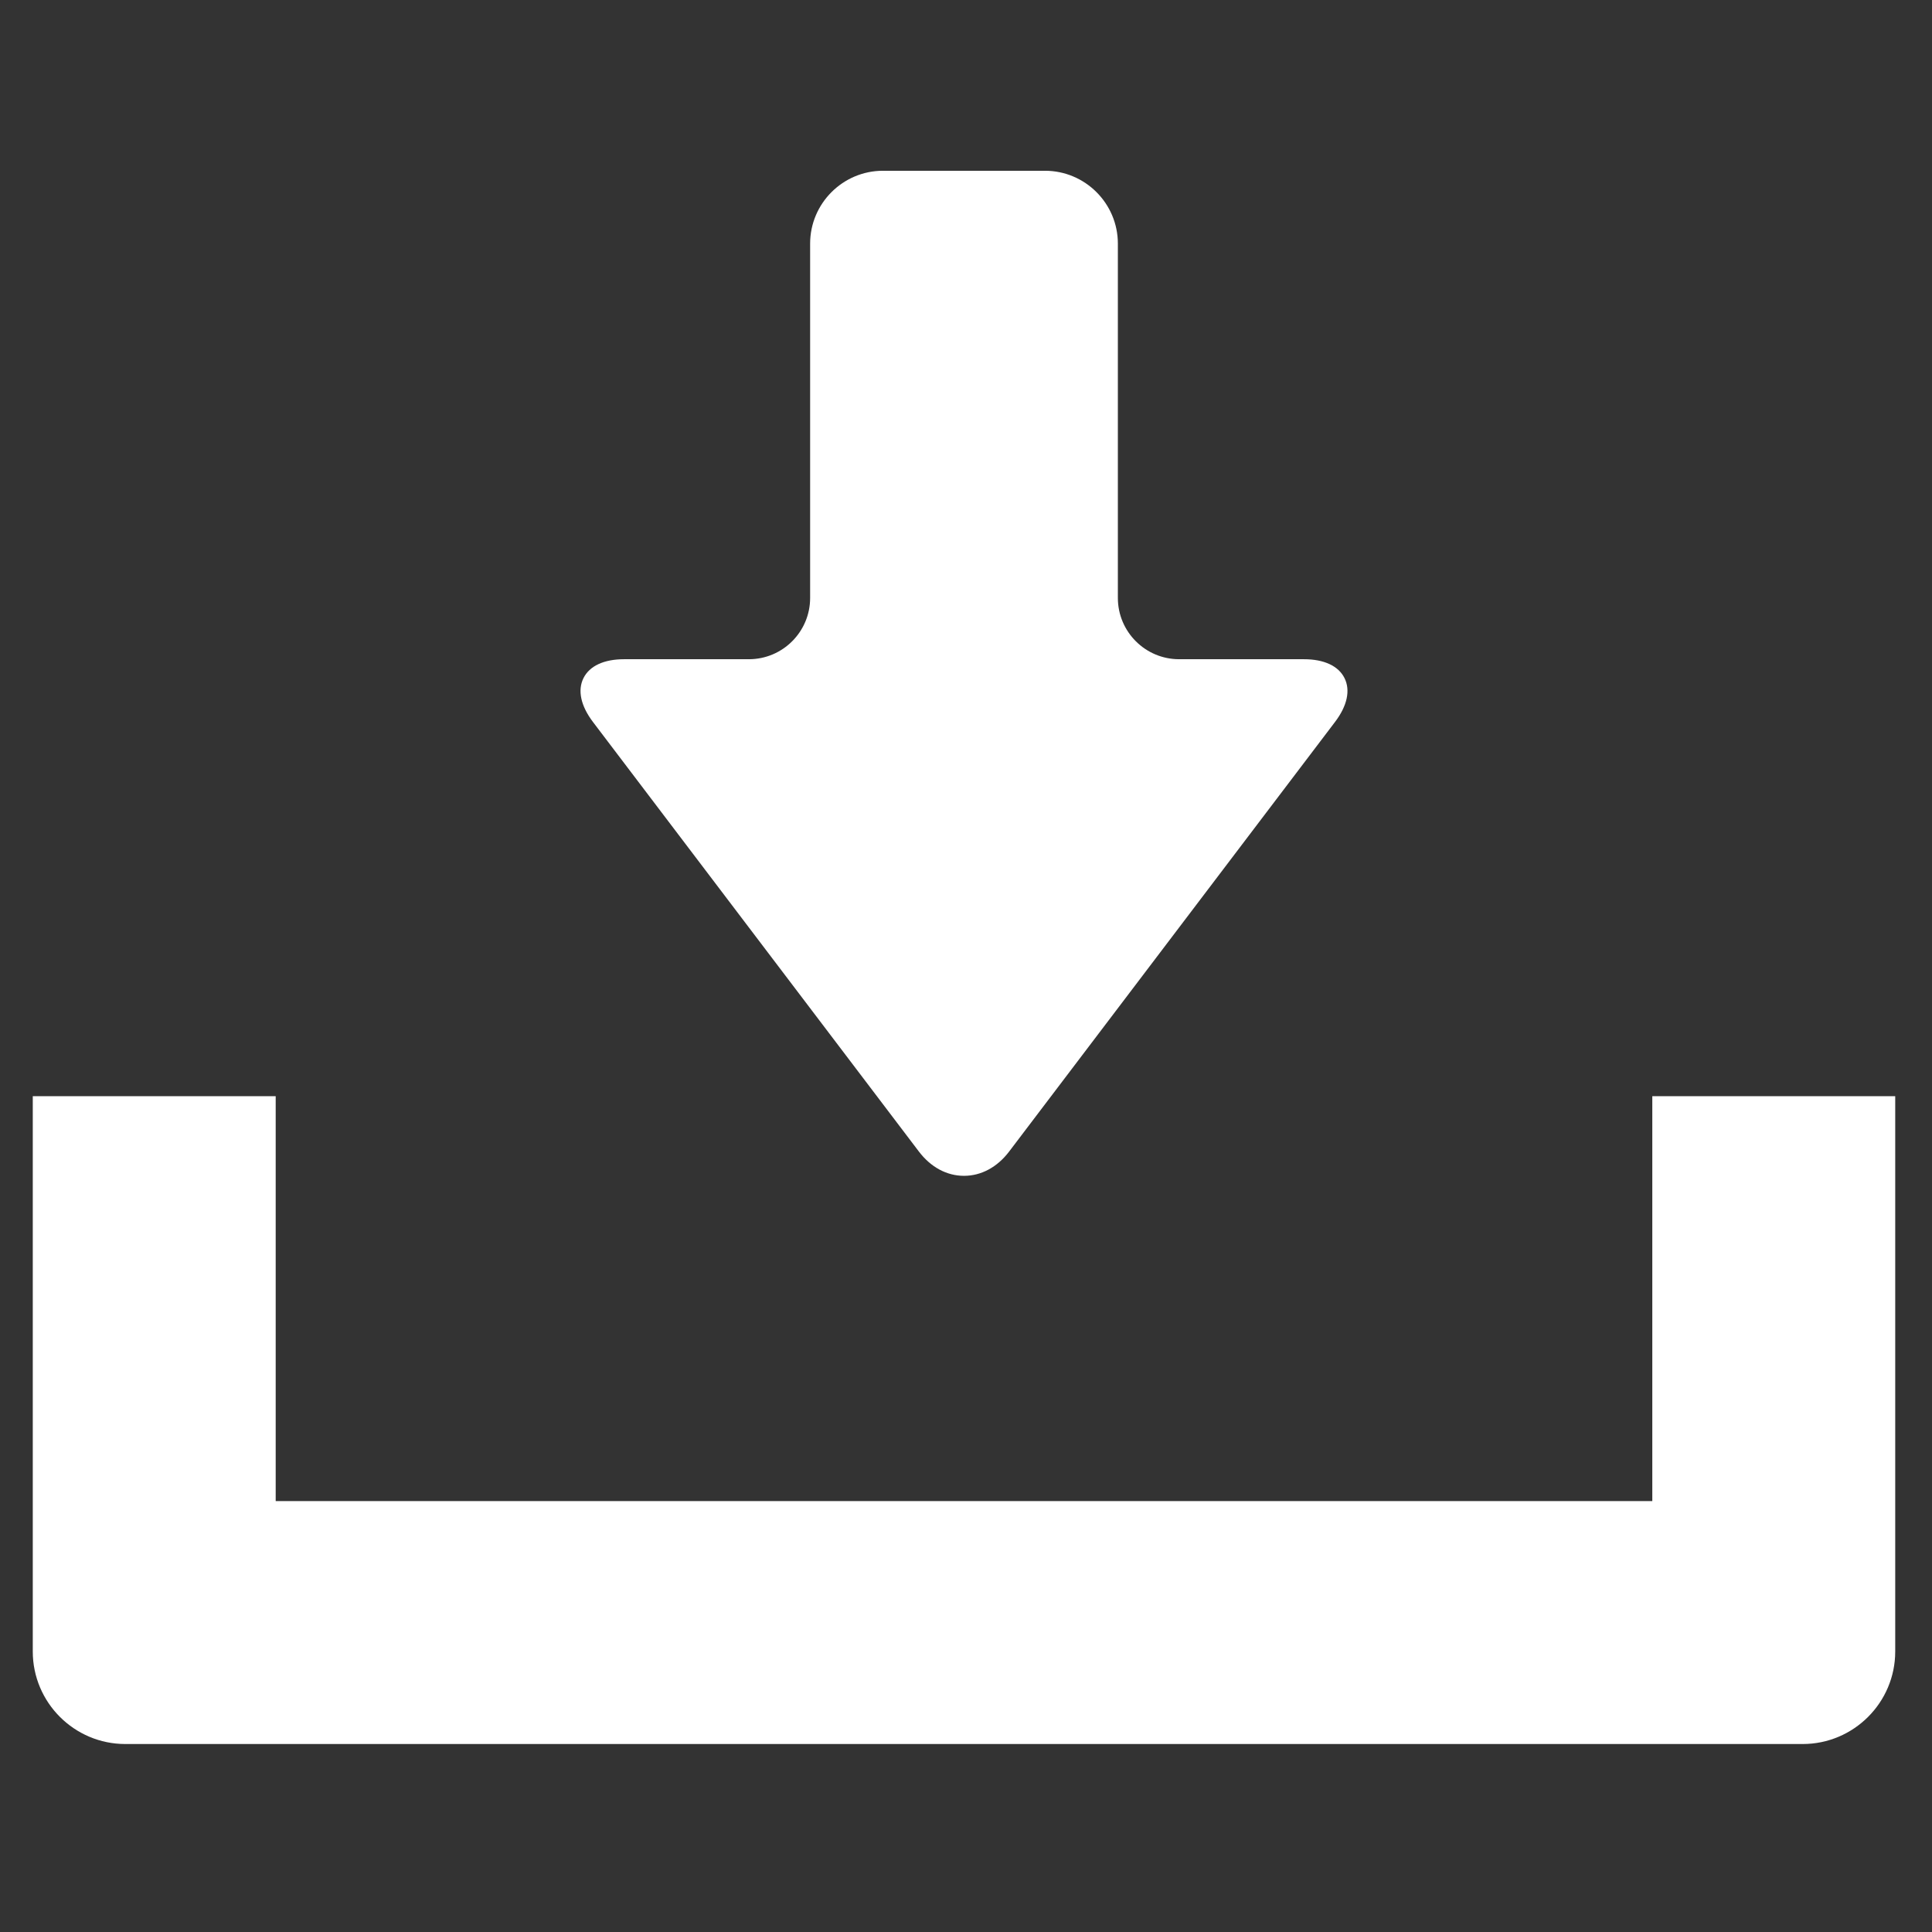 <?xml version="1.0"?>
<svg width="16" height="16" xmlns="http://www.w3.org/2000/svg" xmlns:svg="http://www.w3.org/2000/svg" xmlns:xlink="http://www.w3.org/1999/xlink" version="1.1" xml:space="preserve">
 <rect width="100%" height="100%" fill="#333333" stroke="none"/>
 <!-- Created with SVG-edit - https://github.com/SVG-Edit/svgedit-->
 <defs>
  <symbol height="64px" id="svg_13" version="1.1" viewBox="0 0 512 512" width="64px" xml:space="preserve" xmlns="http://www.w3.org/2000/svg" xmlns:xlink="http://www.w3.org/1999/xlink">
   <g id="svg_11" stroke-width="0"/>
   <g id="svg_10" stroke-linecap="round" stroke-linejoin="round"/>
   <g id="svg_9">
    <style type="text/css">.st0{fill:#ffffff;}</style>
    <g>
     <path class="st0" d="m243.59,309.36c3.27,4.32 7.68,6.69 12.41,6.69c4.73,0 9.14,-2.37 12.41,-6.68l89.59,-118.1c3.35,-4.41 4.28,-8.69 2.61,-12.04c-1.66,-3.35 -5.63,-5.2 -11.16,-5.2l-34.31,0c-9.29,0 -16.84,-7.55 -16.84,-16.84l0,-97.41c0,-11.04 -8.99,-20.03 -20.03,-20.03l-44.54,0c-11.04,0 -20.03,8.99 -20.03,20.03l0,97.41c0,9.29 -7.55,16.84 -16.84,16.84l-34.3,0c-5.54,0 -9.51,1.85 -11.17,5.2c-1.67,3.35 -0.74,7.63 2.61,12.05l89.59,118.08z"/>
     <path class="st0" d="m445.22,294.16l0,111.3l-378.44,0l0,-111.3l-66.78,0l0,152.65c0,14.03 11.41,25.44 25.44,25.44l461.12,0c14.03,0 25.44,-11.41 25.44,-25.44l0,-152.65l-66.78,0z"/>
    </g>
   </g>
  </symbol>
 </defs>
 <g class="layer">
  <title>Layer 1</title>
  <use id="svg_14" transform="matrix(0.241, 0, 0, 0.241, 1.662, 0.436)" x="-5.77" xlink:href="#svg_13" y="-0.91"/>
 </g>
</svg>